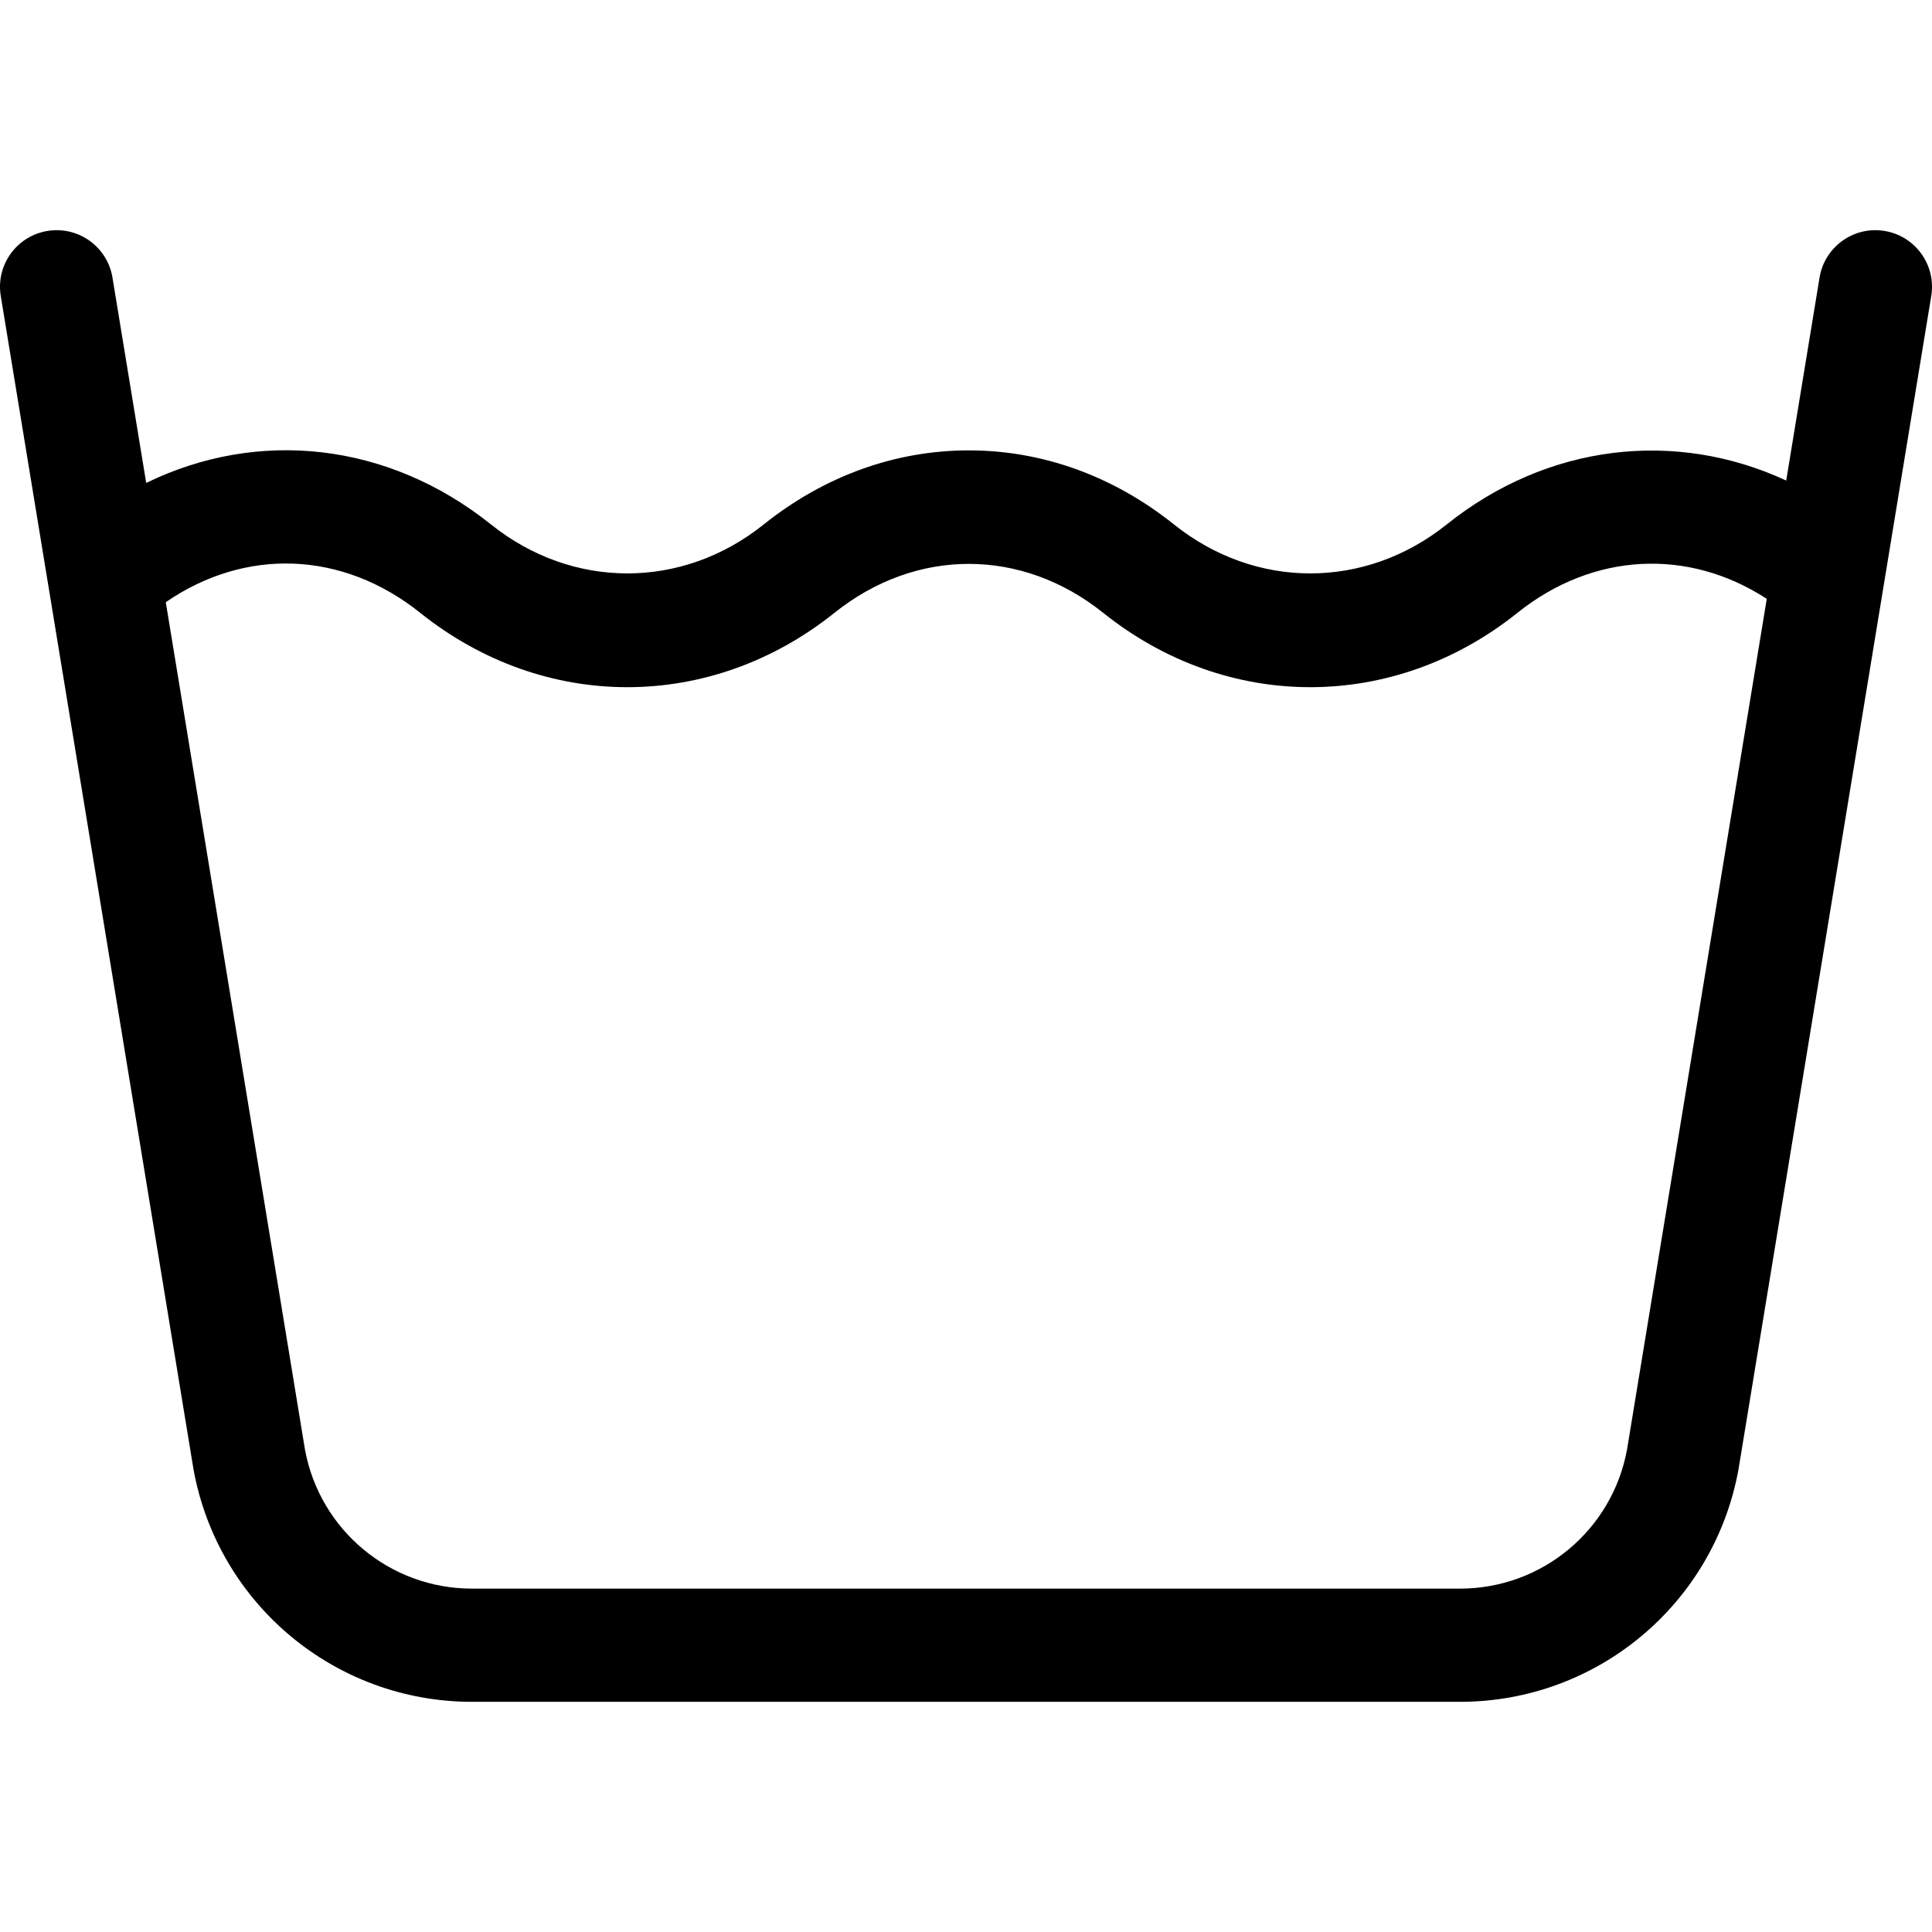 <?xml version="1.0" encoding="iso-8859-1"?>
<!-- Generator: Adobe Illustrator 19.0.0, SVG Export Plug-In . SVG Version: 6.00 Build 0)  -->
<svg version="1.1" id="Layer_1" xmlns="http://www.w3.org/2000/svg" xmlns:xlink="http://www.w3.org/1999/xlink" x="0px" y="0px"
	 viewBox="0 0 512 512" style="enable-background:new 0 0 512 512;" xml:space="preserve">
<g>
	<g>
		<path d="M499.43,61.202c-8.182-1.345-15.891,4.195-17.233,12.37l-8.834,53.78c-29.306-13.595-63.199-9.786-89.984,11.642
			c-21.611,17.289-50.65,17.288-72.258,0c-16.059-12.846-34.859-19.637-54.37-19.637s-38.313,6.79-54.369,19.637
			c-21.612,17.289-50.65,17.288-72.258,0c-27.362-21.889-61.778-25.44-91.38-11.011l-8.938-54.411
			c-1.343-8.174-9.051-13.713-17.233-12.37C4.396,62.545-1.142,70.26,0.201,78.435l51.042,310.73
			c0.014,0.084,0.028,0.168,0.044,0.252c6.488,35.684,37.521,61.582,73.79,61.582h261.848c36.269,0,67.302-25.9,73.79-61.582
			c0.015-0.084,0.029-0.168,0.043-0.252L511.8,78.435C513.143,70.26,507.604,62.545,499.43,61.202z M431.176,384.168
			c-3.939,21.35-22.531,36.833-44.253,36.833H125.076c-21.722,0-40.313-15.483-44.253-36.833l-36.89-224.58
			c21.086-14.514,46.828-13.663,67.446,2.832c32.866,26.292,76.966,26.22,109.74,0c21.644-17.315,49.615-17.315,71.258,0
			c32.865,26.292,76.965,26.22,109.74,0c20.084-16.067,45.276-17.253,66.094-3.725L431.176,384.168z"/>
	</g>
</g>
<g>
</g>
<g>
</g>
<g>
</g>
<g>
</g>
<g>
</g>
<g>
</g>
<g>
</g>
<g>
</g>
<g>
</g>
<g>
</g>
<g>
</g>
<g>
</g>
<g>
</g>
<g>
</g>
<g>
</g>
</svg>
